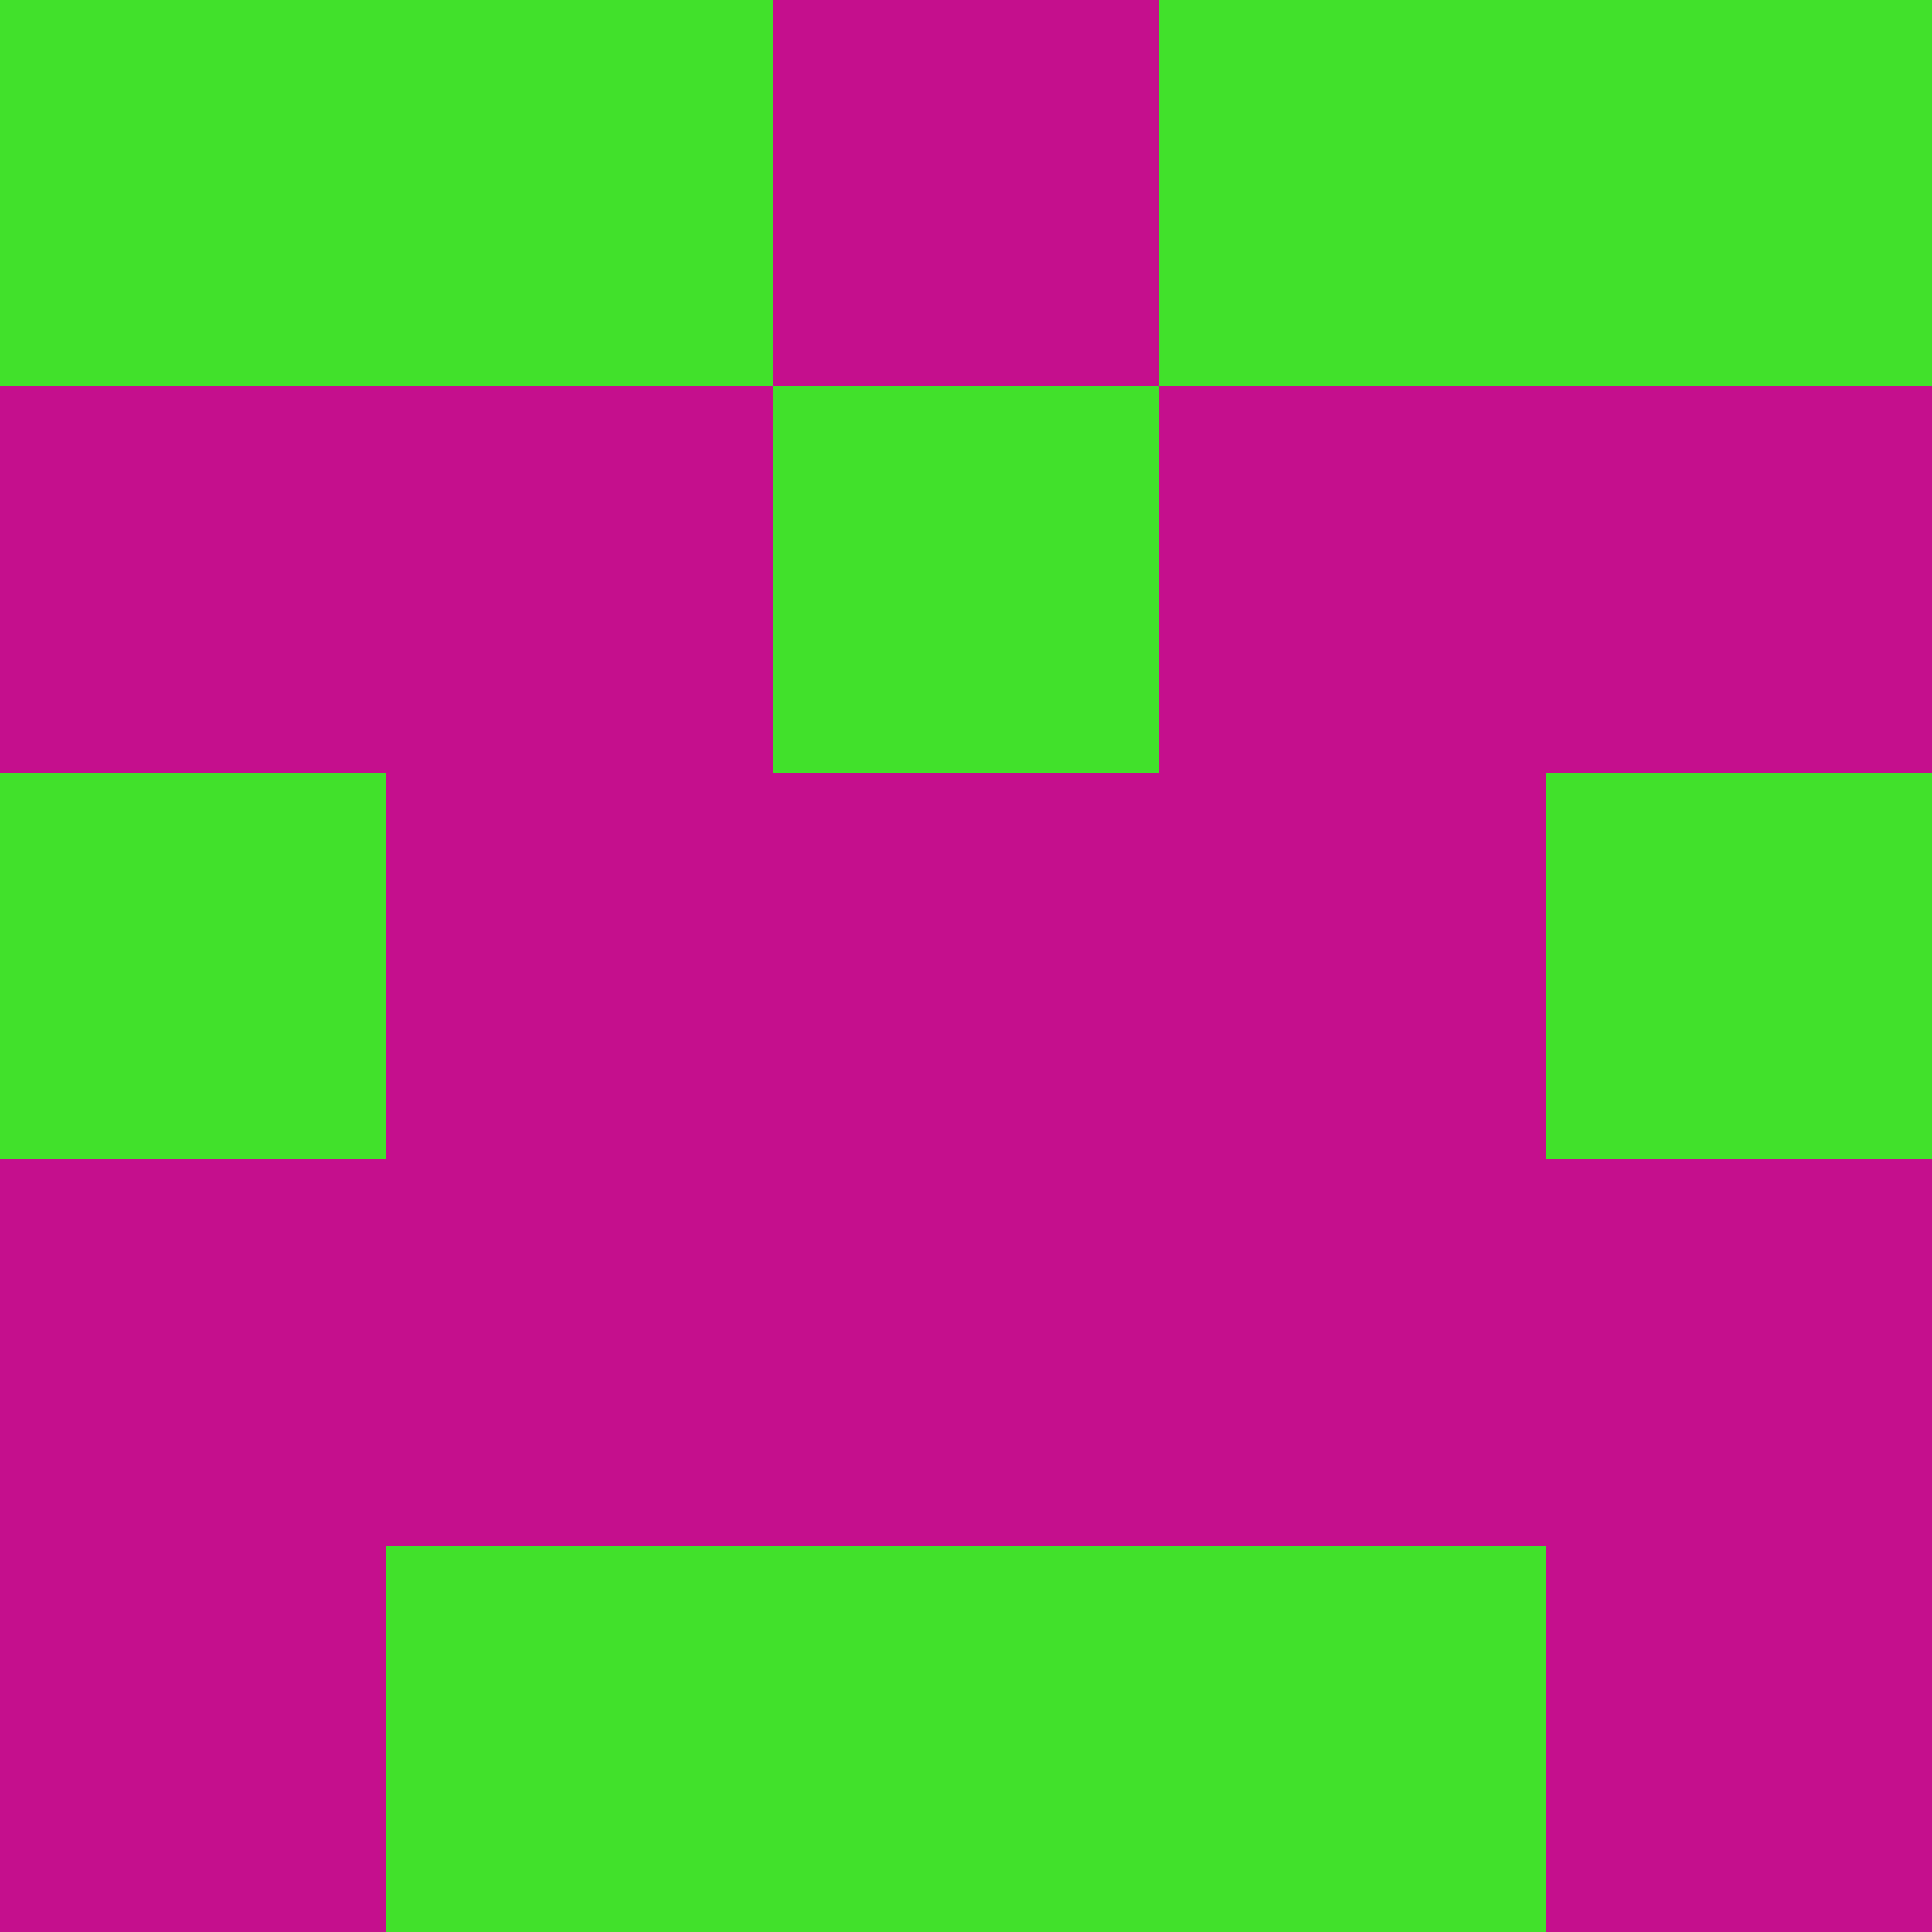 <?xml version="1.0" encoding="utf-8"?>
<!DOCTYPE svg PUBLIC "-//W3C//DTD SVG 20010904//EN"
        "http://www.w3.org/TR/2001/REC-SVG-20010904/DTD/svg10.dtd">

<svg width="400" height="400" viewBox="0 0 5 5"
    xmlns="http://www.w3.org/2000/svg"
    xmlns:xlink="http://www.w3.org/1999/xlink">
            <rect x="0" y="0" width="1" height="1" fill="#41E12B" />
        <rect x="0" y="1" width="1" height="1" fill="#C50F8D" />
        <rect x="0" y="2" width="1" height="1" fill="#41E12B" />
        <rect x="0" y="3" width="1" height="1" fill="#C50F8D" />
        <rect x="0" y="4" width="1" height="1" fill="#C50F8D" />
                <rect x="1" y="0" width="1" height="1" fill="#41E12B" />
        <rect x="1" y="1" width="1" height="1" fill="#C50F8D" />
        <rect x="1" y="2" width="1" height="1" fill="#C50F8D" />
        <rect x="1" y="3" width="1" height="1" fill="#C50F8D" />
        <rect x="1" y="4" width="1" height="1" fill="#41E12B" />
                <rect x="2" y="0" width="1" height="1" fill="#C50F8D" />
        <rect x="2" y="1" width="1" height="1" fill="#41E12B" />
        <rect x="2" y="2" width="1" height="1" fill="#C50F8D" />
        <rect x="2" y="3" width="1" height="1" fill="#C50F8D" />
        <rect x="2" y="4" width="1" height="1" fill="#41E12B" />
                <rect x="3" y="0" width="1" height="1" fill="#41E12B" />
        <rect x="3" y="1" width="1" height="1" fill="#C50F8D" />
        <rect x="3" y="2" width="1" height="1" fill="#C50F8D" />
        <rect x="3" y="3" width="1" height="1" fill="#C50F8D" />
        <rect x="3" y="4" width="1" height="1" fill="#41E12B" />
                <rect x="4" y="0" width="1" height="1" fill="#41E12B" />
        <rect x="4" y="1" width="1" height="1" fill="#C50F8D" />
        <rect x="4" y="2" width="1" height="1" fill="#41E12B" />
        <rect x="4" y="3" width="1" height="1" fill="#C50F8D" />
        <rect x="4" y="4" width="1" height="1" fill="#C50F8D" />
        
</svg>


